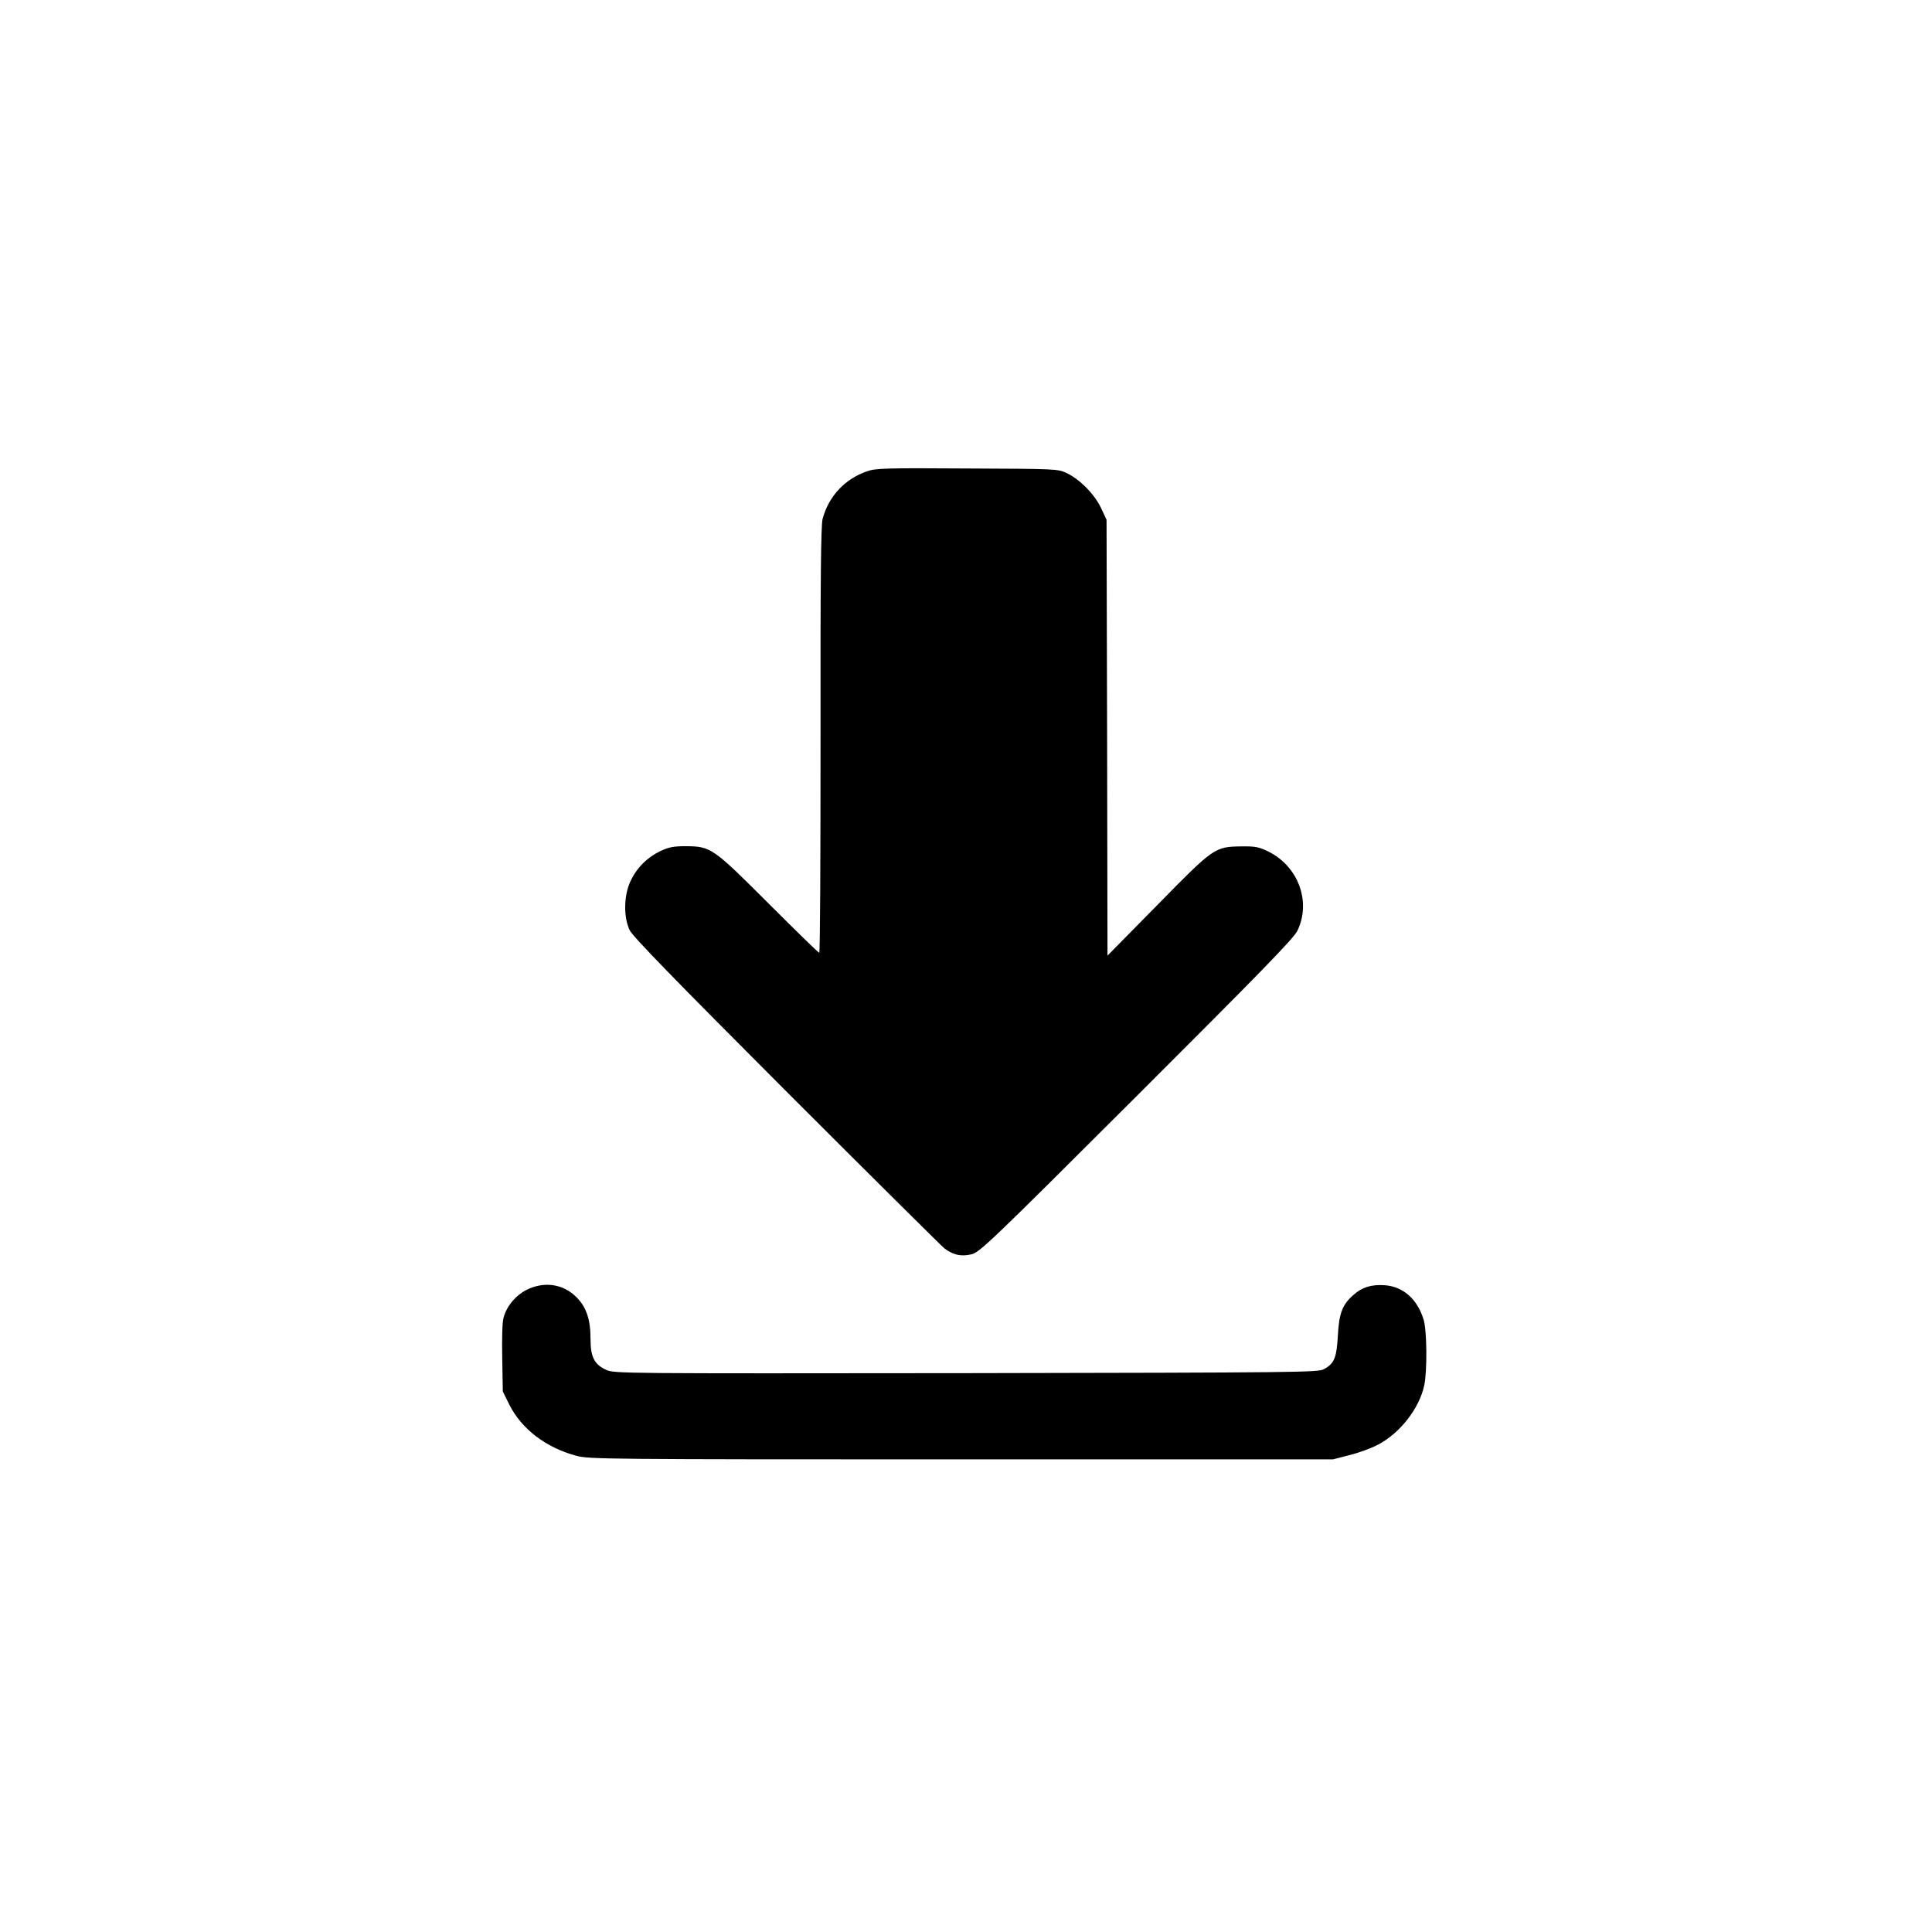 <?xml version="1.0" standalone="no"?>
<!DOCTYPE svg PUBLIC "-//W3C//DTD SVG 20010904//EN"
 "http://www.w3.org/TR/2001/REC-SVG-20010904/DTD/svg10.dtd">
<svg version="1.0" xmlns="http://www.w3.org/2000/svg"
 width="1024pt" height="1024pt" viewBox="0 0 1024 1024"
 preserveAspectRatio="xMidYMid meet">

<g transform="translate(0,1024) scale(0.1,-0.1)"
fill="#000000" stroke="none">
<path d="M4595 7742 c-118 -41 -203 -133 -235 -252 -9 -34 -12 -316 -11 -1172
0 -621 -2 -1128 -7 -1128 -4 0 -124 117 -267 260 -297 297 -307 304 -440 305
-66 0 -90 -5 -135 -26 -69 -33 -125 -88 -158 -159 -36 -75 -38 -193 -4 -261
17 -34 231 -254 830 -854 444 -444 821 -818 838 -832 46 -35 89 -44 143 -31
43 10 98 62 874 837 656 655 833 836 853 877 75 153 6 342 -154 421 -50 24
-68 28 -142 27 -142 -2 -146 -5 -447 -312 l-263 -267 -2 1155 -3 1155 -29 62
c-34 73 -113 153 -183 186 -47 22 -58 22 -528 24 -437 3 -484 1 -530 -15z"/>
<path d="M2792 3404 c-58 -29 -107 -87 -123 -148 -7 -24 -9 -110 -7 -216 l3
-175 34 -69 c66 -131 195 -229 356 -272 67 -18 149 -19 2040 -19 l1970 0 89
23 c49 12 116 37 150 55 118 62 219 193 245 315 16 77 14 289 -3 346 -33 110
-109 177 -206 184 -70 5 -120 -10 -166 -51 -59 -51 -77 -98 -83 -217 -7 -118
-19 -147 -74 -177 -30 -17 -134 -18 -1895 -21 -1826 -2 -1865 -2 -1908 17 -63
28 -84 68 -84 162 0 106 -22 171 -75 224 -70 70 -170 85 -263 39z"/>
</g>
</svg>
